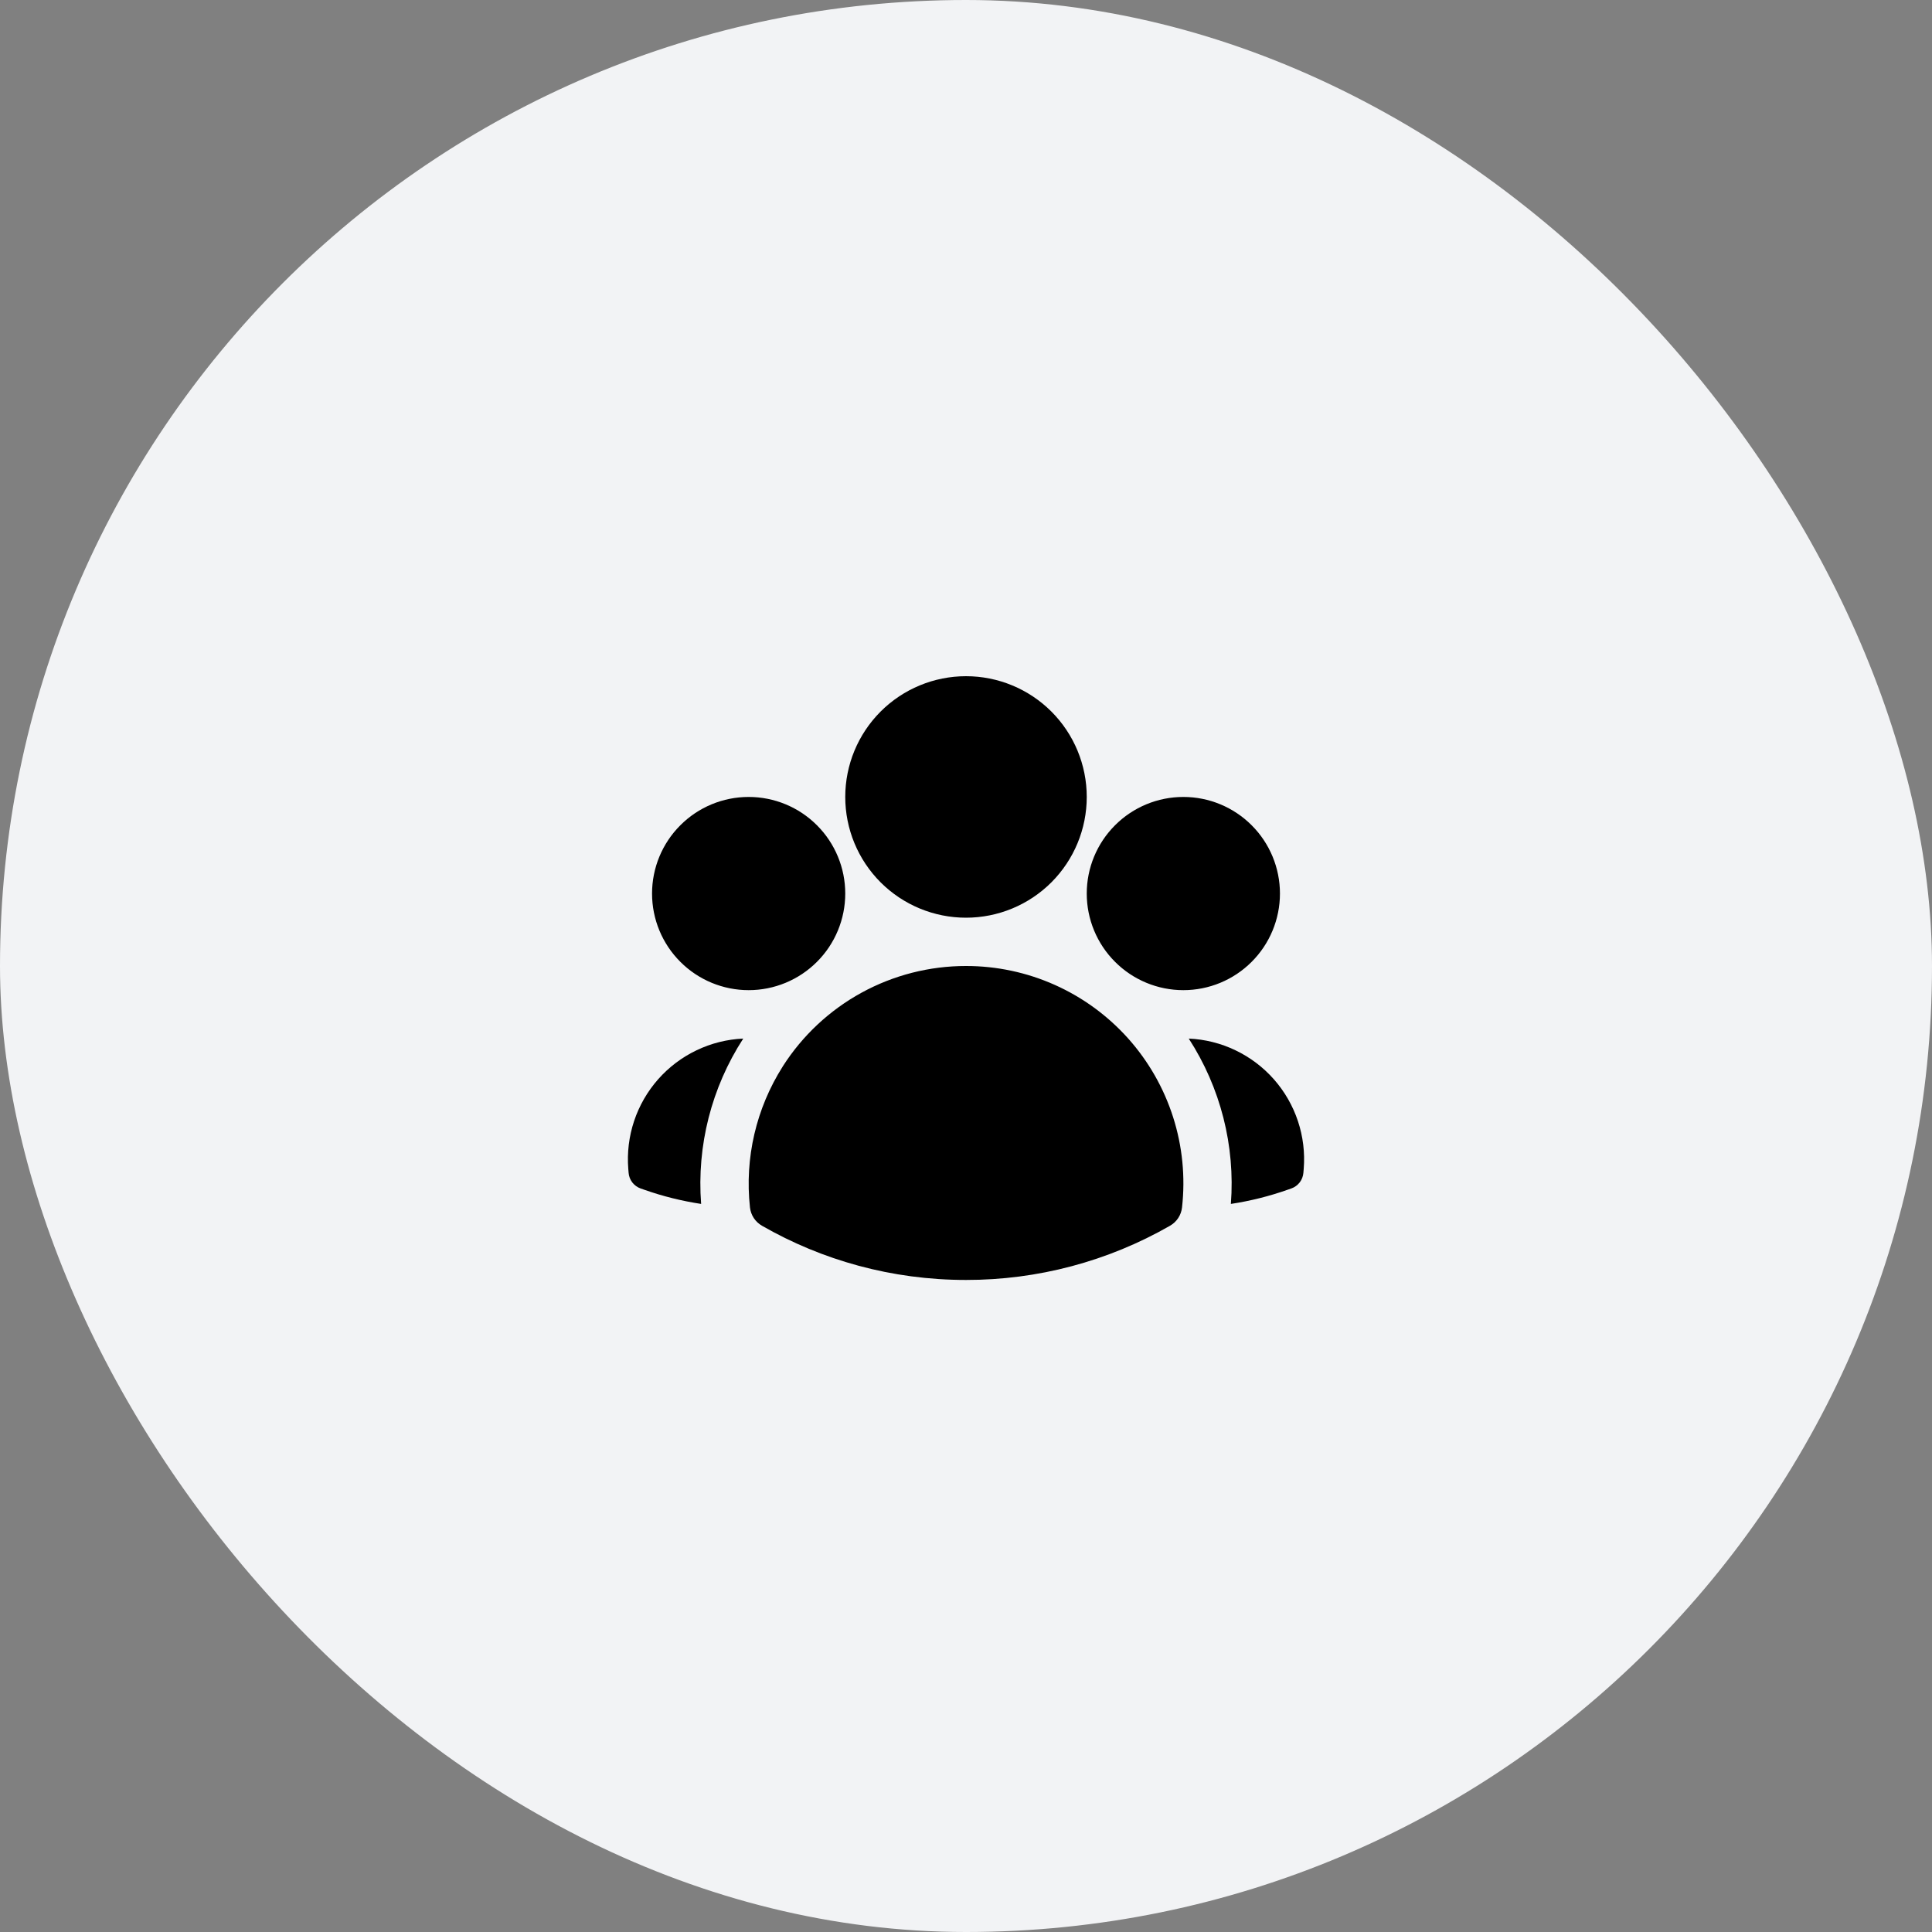 <svg width="60" height="60" viewBox="0 0 60 60" fill="none" xmlns="http://www.w3.org/2000/svg">
<rect x="0" y="0" width="60" height="60" fill="#808080" stroke="none"/>
<rect width="60" height="60" rx="30" fill="#F2F3F5"/>
<path fill-rule="evenodd" clip-rule="evenodd" d="M26.25 24.75C26.25 23.755 26.645 22.802 27.348 22.098C28.052 21.395 29.005 21 30 21C30.995 21 31.948 21.395 32.652 22.098C33.355 22.802 33.75 23.755 33.75 24.75C33.75 25.745 33.355 26.698 32.652 27.402C31.948 28.105 30.995 28.5 30 28.5C29.005 28.5 28.052 28.105 27.348 27.402C26.645 26.698 26.25 25.745 26.25 24.75ZM33.75 27.75C33.75 26.954 34.066 26.191 34.629 25.629C35.191 25.066 35.954 24.75 36.75 24.75C37.546 24.75 38.309 25.066 38.871 25.629C39.434 26.191 39.75 26.954 39.75 27.75C39.75 28.546 39.434 29.309 38.871 29.871C38.309 30.434 37.546 30.75 36.75 30.75C35.954 30.75 35.191 30.434 34.629 29.871C34.066 29.309 33.75 28.546 33.75 27.75ZM20.25 27.75C20.25 26.954 20.566 26.191 21.129 25.629C21.691 25.066 22.454 24.75 23.25 24.75C24.046 24.75 24.809 25.066 25.371 25.629C25.934 26.191 26.25 26.954 26.25 27.75C26.25 28.546 25.934 29.309 25.371 29.871C24.809 30.434 24.046 30.75 23.25 30.75C22.454 30.75 21.691 30.434 21.129 29.871C20.566 29.309 20.25 28.546 20.25 27.75ZM24.31 33.117C24.92 32.161 25.761 31.374 26.756 30.829C27.75 30.285 28.866 29.999 30 30C30.95 29.999 31.889 30.199 32.756 30.586C33.624 30.973 34.399 31.54 35.033 32.247C35.666 32.955 36.143 33.789 36.432 34.694C36.721 35.599 36.815 36.554 36.709 37.498C36.696 37.615 36.656 37.728 36.591 37.827C36.526 37.925 36.439 38.007 36.337 38.066C34.409 39.172 32.223 39.753 30 39.75C27.695 39.75 25.53 39.138 23.663 38.066C23.561 38.007 23.474 37.925 23.409 37.827C23.344 37.728 23.304 37.615 23.291 37.498C23.123 35.965 23.483 34.42 24.31 33.118V33.117Z" fill="black"/>
<path d="M23.082 32.254C22.096 33.776 21.636 35.58 21.774 37.389C21.174 37.298 20.583 37.151 20.01 36.949L19.895 36.909C19.793 36.873 19.703 36.807 19.636 36.721C19.57 36.634 19.53 36.531 19.522 36.422L19.512 36.301C19.472 35.799 19.533 35.294 19.692 34.816C19.851 34.338 20.105 33.897 20.438 33.519C20.771 33.142 21.177 32.835 21.631 32.618C22.085 32.4 22.579 32.276 23.082 32.254ZM38.226 37.389C38.364 35.58 37.904 33.776 36.918 32.254C37.421 32.276 37.915 32.4 38.369 32.618C38.823 32.835 39.229 33.142 39.562 33.519C39.895 33.897 40.149 34.338 40.308 34.816C40.467 35.294 40.529 35.799 40.488 36.301L40.478 36.422C40.469 36.53 40.43 36.634 40.364 36.72C40.297 36.806 40.208 36.872 40.105 36.908L39.99 36.948C39.423 37.148 38.834 37.297 38.226 37.389Z" fill="black"/>
</svg>

